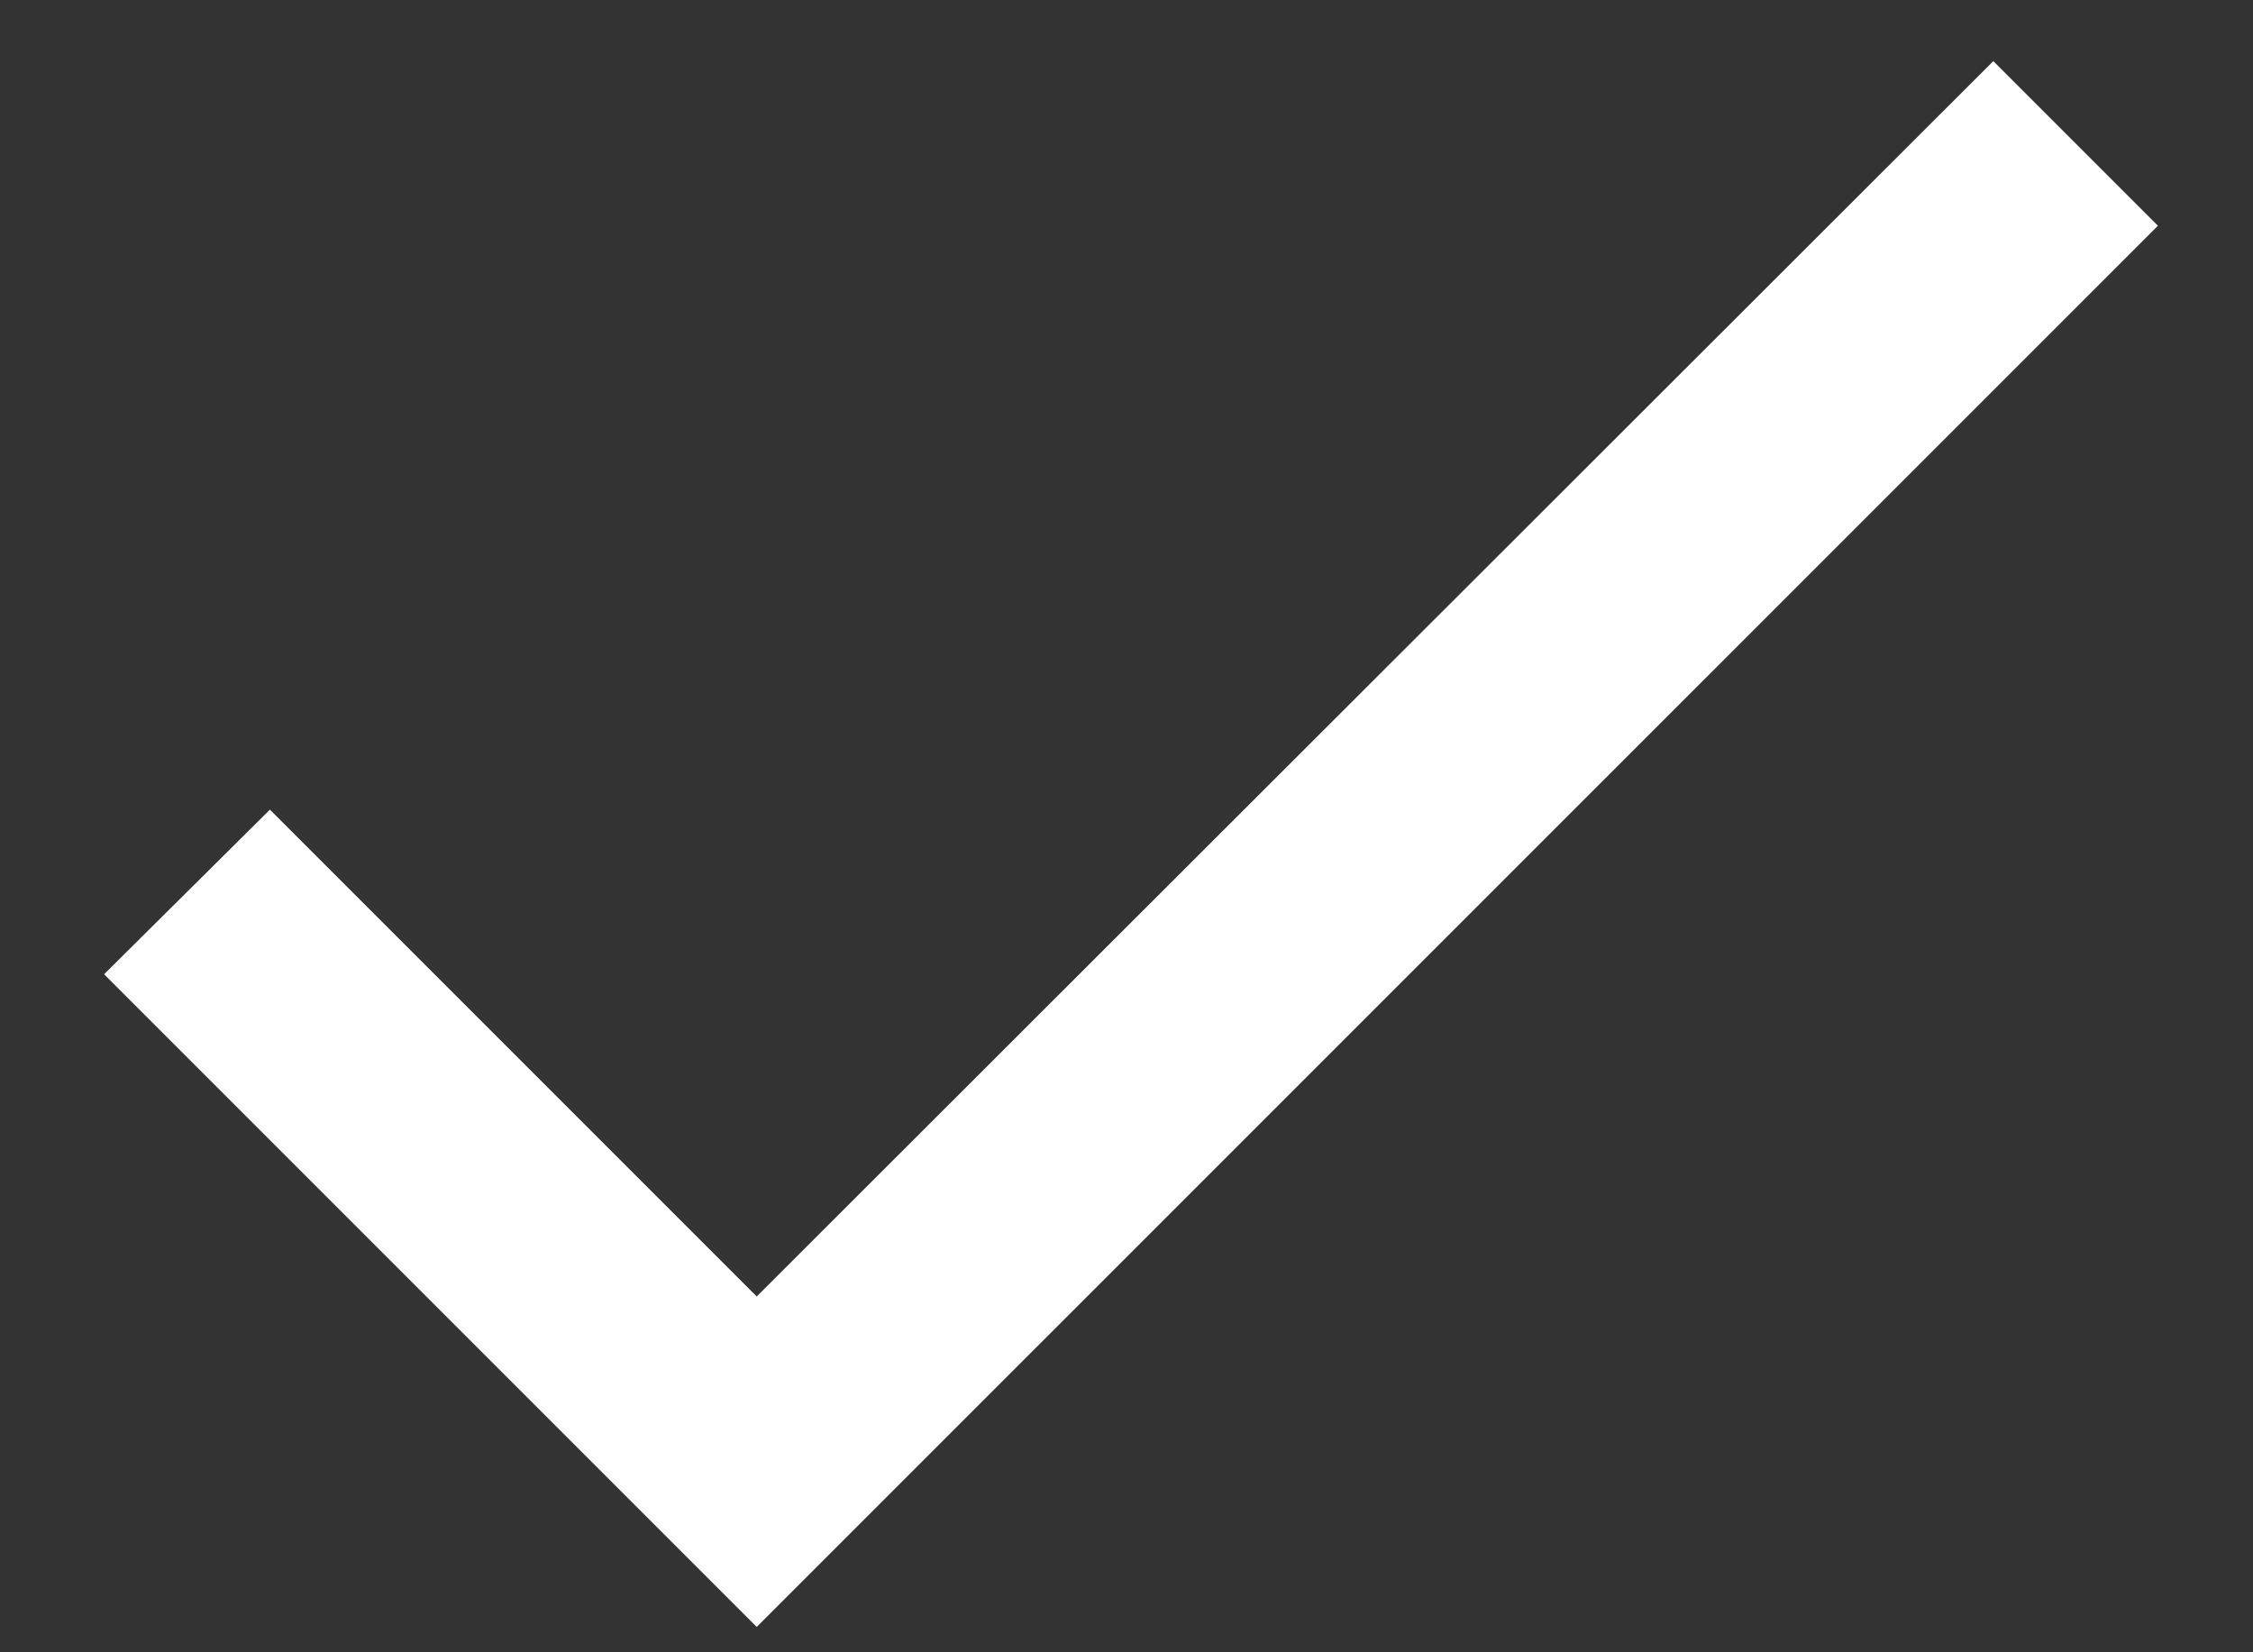 <svg width="15" height="11" viewBox="0 0 15 11" fill="none" xmlns="http://www.w3.org/2000/svg">
<rect x="0" y="0" width="15" height="11" fill="#333333" stroke="none"/>
<path d="M5.038 8.631L1.797 5.39L0.693 6.486L5.038 10.831L14.367 1.503L13.271 0.407L5.038 8.631Z" fill="white"/>
</svg>
